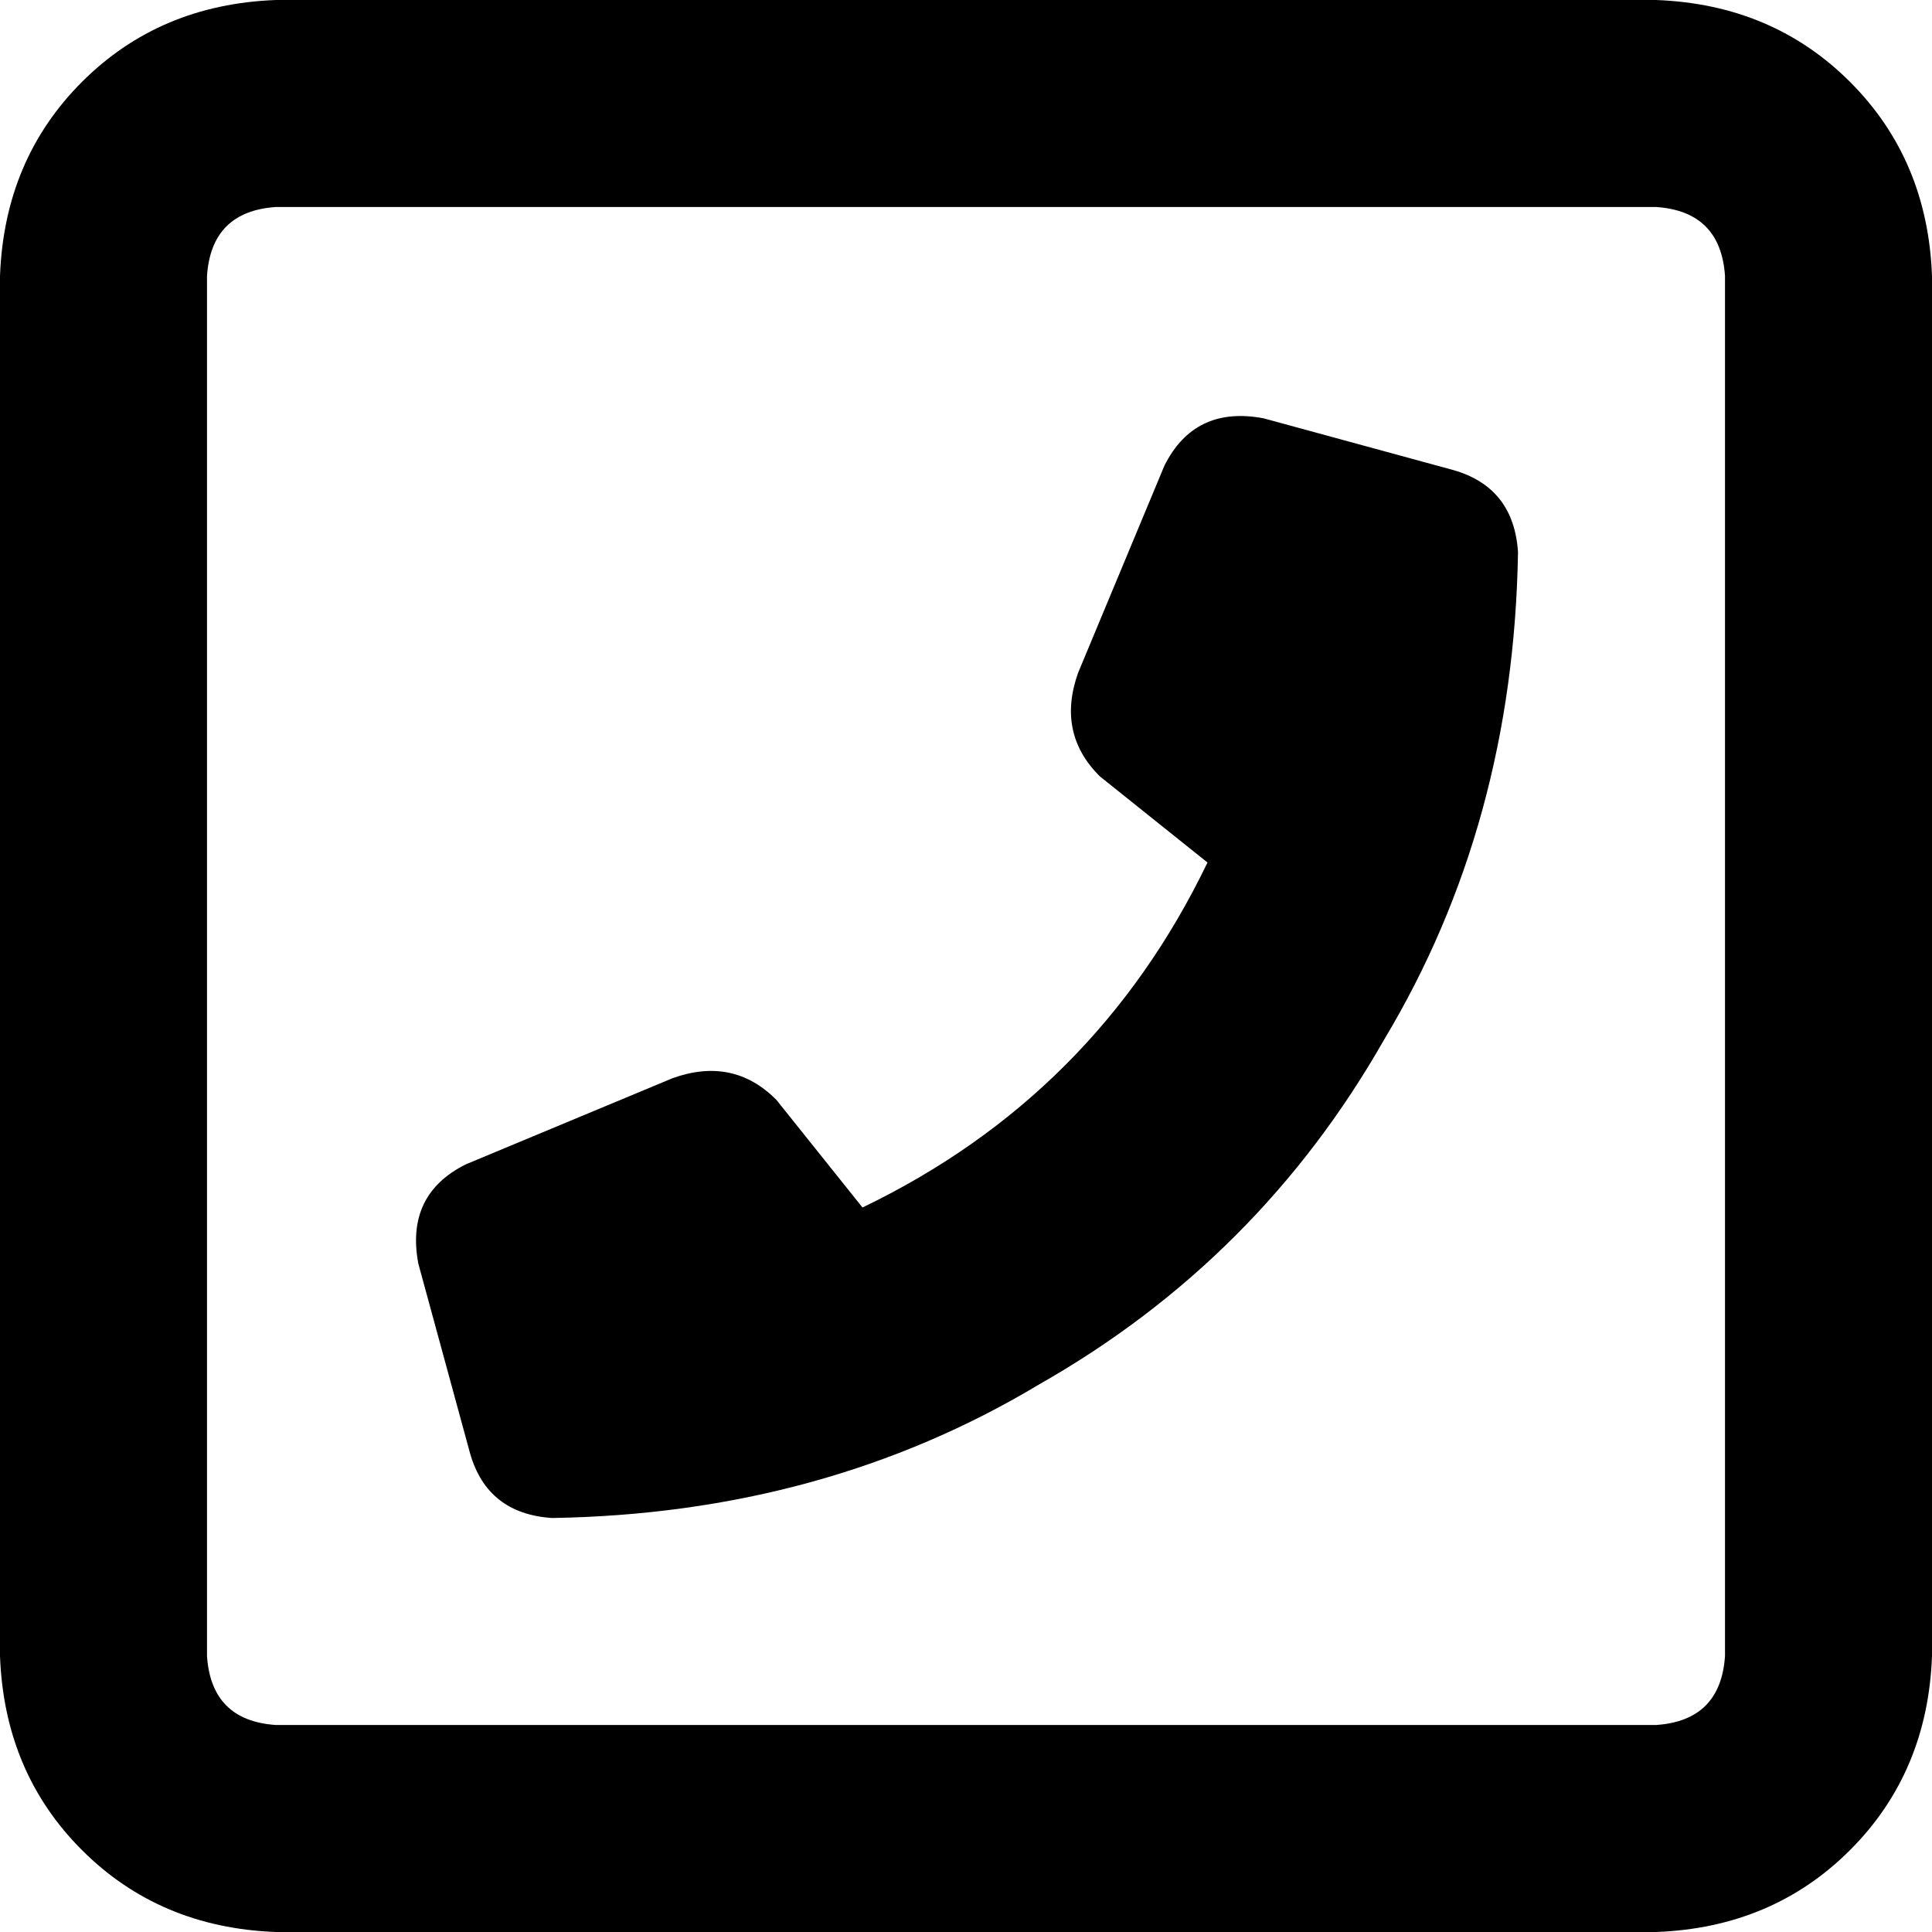<svg xmlns="http://www.w3.org/2000/svg" viewBox="0 0 512 512">
  <path d="M 438.857 54.857 Q 456 56 457.143 73.143 L 457.143 438.857 L 457.143 438.857 Q 456 456 438.857 457.143 L 73.143 457.143 L 73.143 457.143 Q 56 456 54.857 438.857 L 54.857 73.143 L 54.857 73.143 Q 56 56 73.143 54.857 L 438.857 54.857 L 438.857 54.857 Z M 512 73.143 Q 510.857 42.286 490.286 21.714 L 490.286 21.714 L 490.286 21.714 Q 469.714 1.143 438.857 0 L 73.143 0 L 73.143 0 Q 42.286 1.143 21.714 21.714 Q 1.143 42.286 0 73.143 L 0 438.857 L 0 438.857 Q 1.143 469.714 21.714 490.286 Q 42.286 510.857 73.143 512 L 438.857 512 L 438.857 512 Q 469.714 510.857 490.286 490.286 Q 510.857 469.714 512 438.857 L 512 73.143 L 512 73.143 Z M 334.857 110.857 Q 316.571 107.429 308.571 123.429 L 285.714 178.286 L 285.714 178.286 Q 280 194.286 291.429 205.714 L 320 228.571 L 320 228.571 Q 290.286 290.286 228.571 320 L 205.714 291.429 L 205.714 291.429 Q 194.286 280 178.286 285.714 L 123.429 308.571 L 123.429 308.571 Q 107.429 316.571 110.857 334.857 L 124.571 385.143 L 124.571 385.143 Q 129.143 401.143 146.286 402.286 Q 218.286 401.143 275.429 366.857 Q 333.714 333.714 366.857 275.429 Q 401.143 218.286 402.286 146.286 Q 401.143 129.143 385.143 124.571 L 334.857 110.857 L 334.857 110.857 Z" />
</svg>